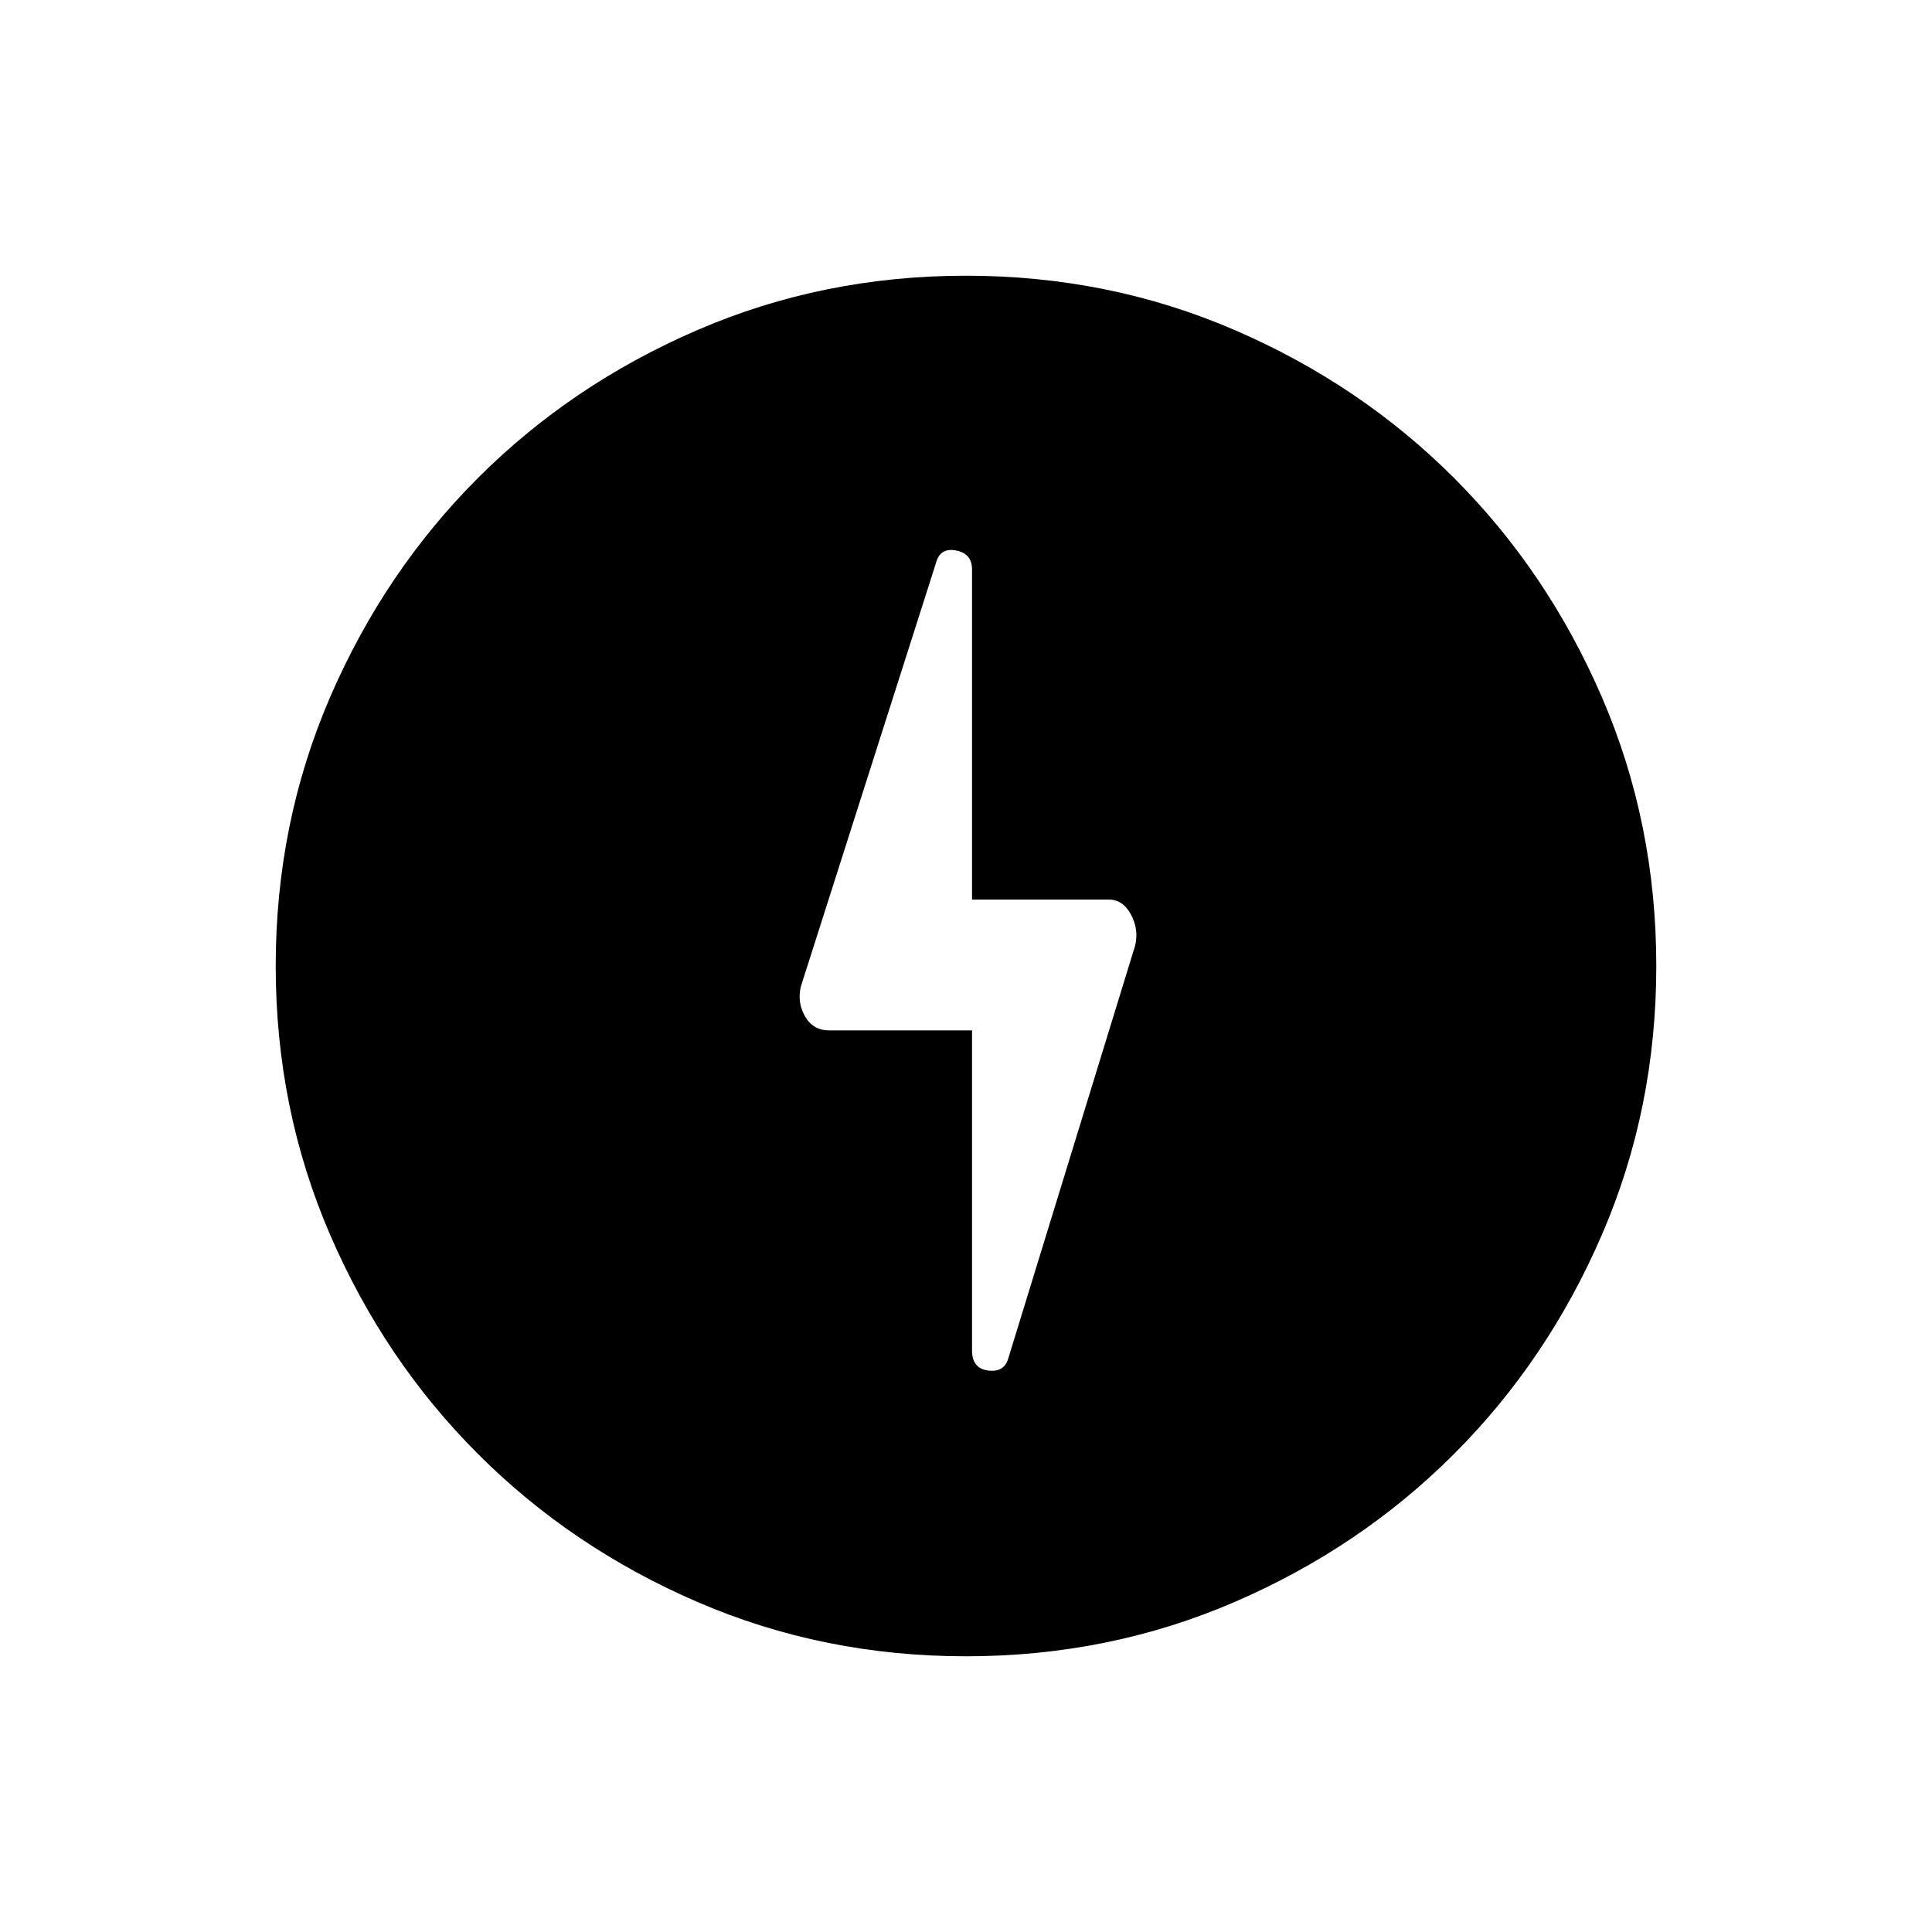 <svg xmlns="http://www.w3.org/2000/svg" height="24" width="24"><path d="M12.075 12.8v3.975q0 .225.2.25.2.025.25-.15L14.1 11.75q.05-.2-.05-.388-.1-.187-.275-.187h-1.7v-4.1q0-.2-.2-.237-.2-.038-.25.162L9.95 12.25q-.05.2.05.375t.3.175ZM12 20.575q-1.775 0-3.337-.675-1.563-.675-2.725-1.838Q4.775 16.9 4.1 15.337 3.425 13.775 3.425 12q0-1.775.675-3.338.675-1.562 1.838-2.725Q7.1 4.775 8.663 4.1q1.562-.675 3.337-.675 1.775 0 3.338.675 1.562.675 2.724 1.837Q19.225 7.1 19.9 8.662q.675 1.563.675 3.338 0 1.775-.675 3.337-.675 1.563-1.838 2.725-1.162 1.163-2.724 1.838-1.563.675-3.338.675Z"/></svg>